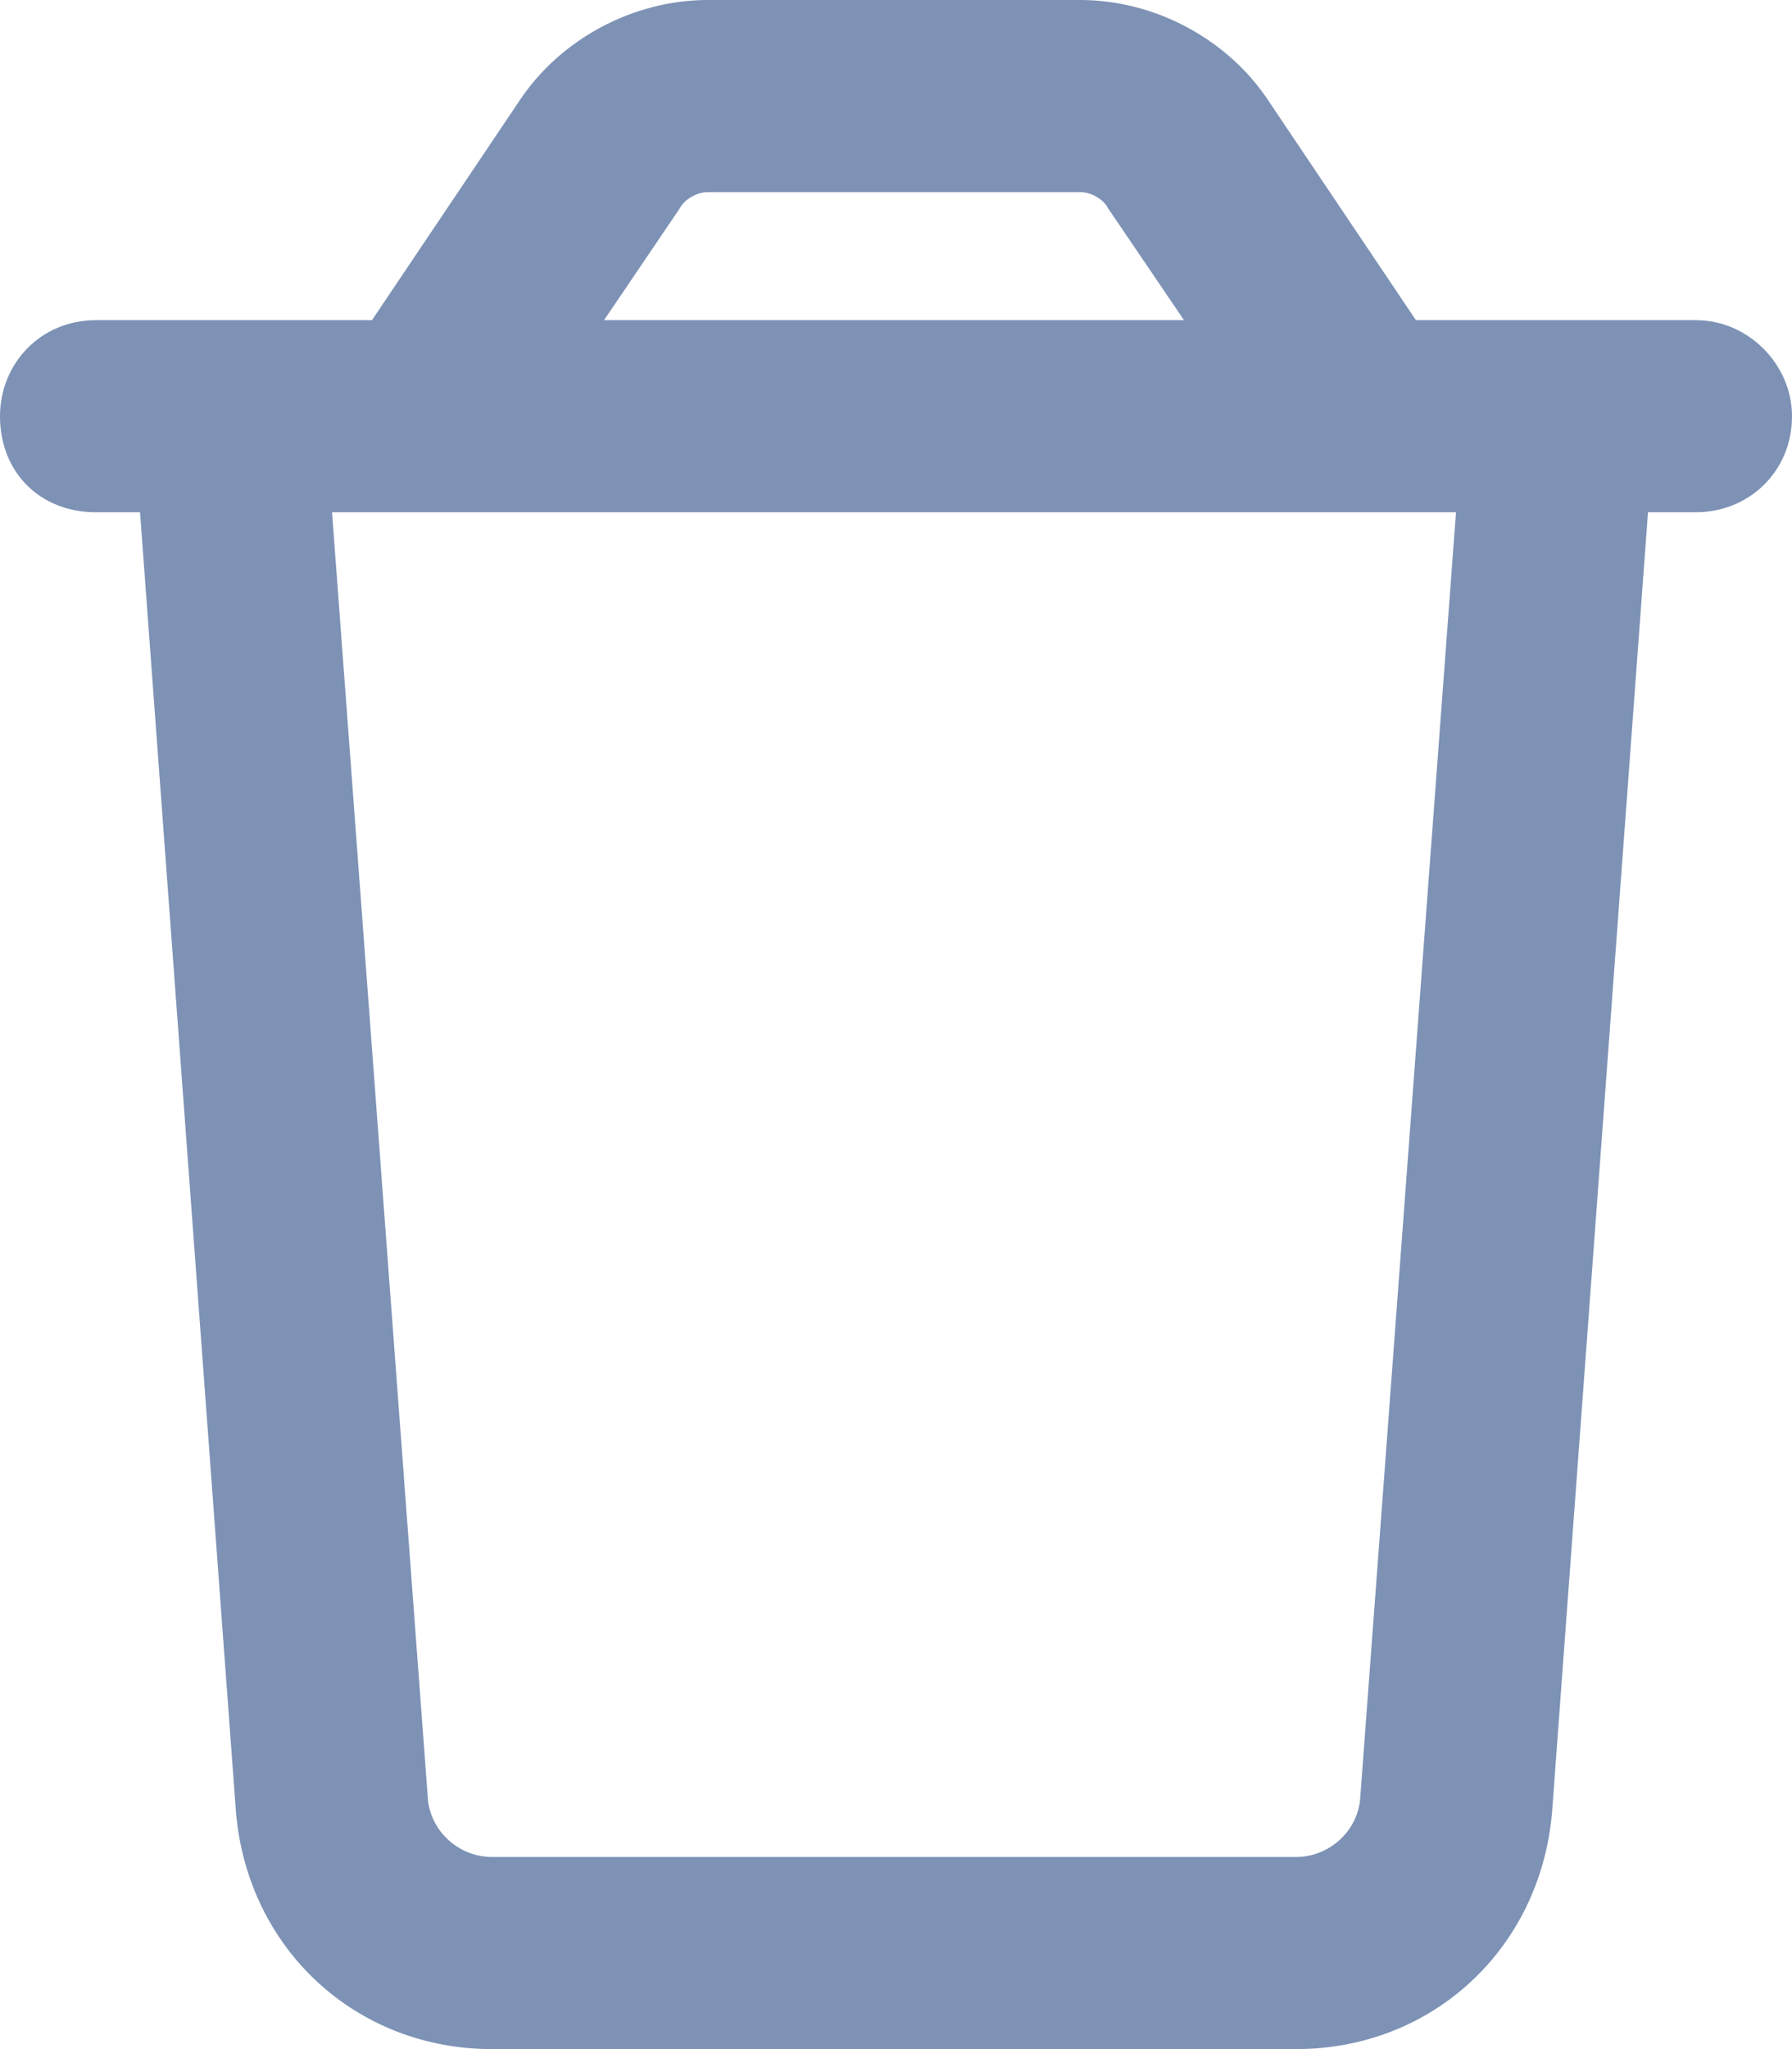 <svg width="14" height="16" viewBox="0 0 14 16" fill="none" xmlns="http://www.w3.org/2000/svg">
<path d="M13.25 2.5C13.656 2.5 14 2.844 14 3.25C14 3.688 13.656 4 13.25 4H12.875L12.125 14.156C12.031 15.219 11.188 16 10.125 16H3.844C2.781 16 1.938 15.219 1.844 14.156L1.094 4H0.75C0.312 4 0 3.688 0 3.25C0 2.844 0.312 2.5 0.75 2.5H2.906L4.062 0.781C4.375 0.312 4.938 0 5.531 0H8.438C9.031 0 9.594 0.312 9.906 0.781L11.062 2.5H13.25ZM5.531 1.5C5.438 1.5 5.344 1.562 5.312 1.625L4.719 2.5H9.25L8.656 1.625C8.625 1.562 8.531 1.5 8.438 1.5H5.531ZM11.375 4H2.594L3.344 14.062C3.375 14.312 3.594 14.5 3.844 14.5H10.125C10.375 14.5 10.594 14.312 10.625 14.062L11.375 4Z" fill="#7D92B5"/>
</svg>
